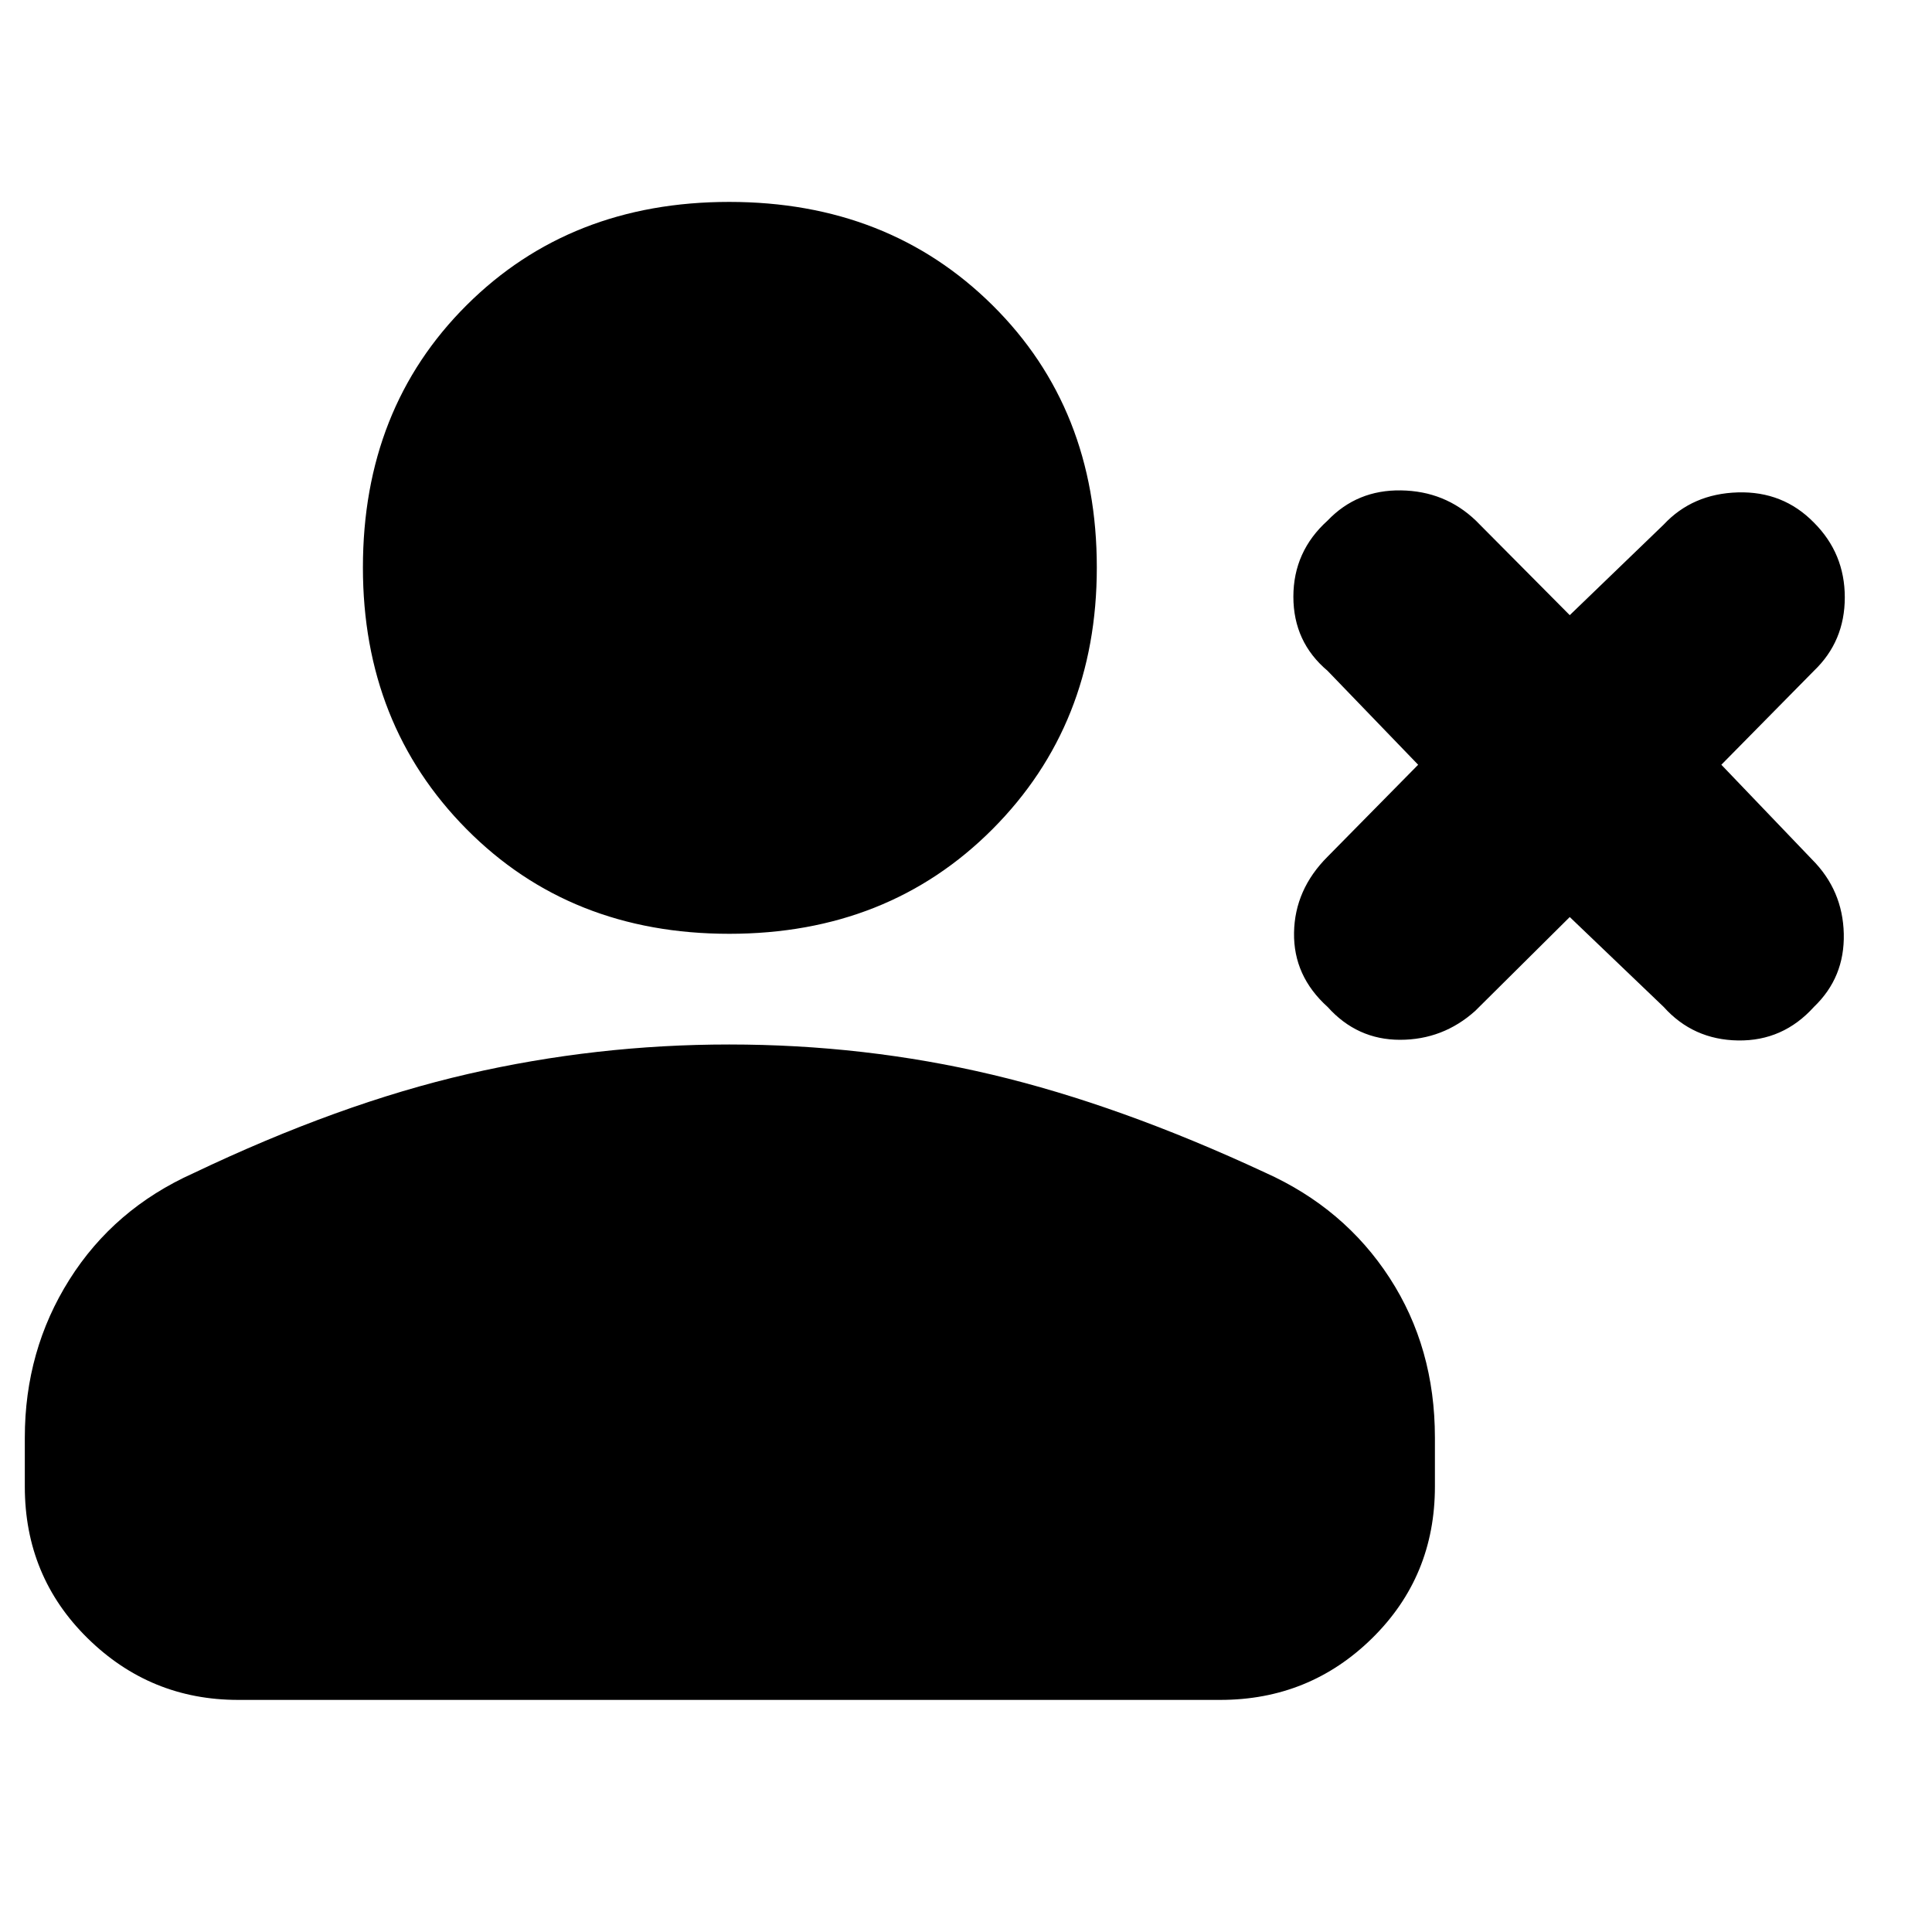 <svg xmlns="http://www.w3.org/2000/svg" height="40" viewBox="0 -960 960 960" width="40"><path d="m780-504.33-47 46.66q-16 14.34-37.33 14.34-21.34 0-36-16.34-17-15.33-16.67-36.83.33-21.5 16.67-37.83l45-45.67-45-46.67q-17-14.33-17-36.83t17-37.83q14.66-15.34 36.5-15 21.83.33 37.16 15l46.67 47 46.67-45q14.33-15.34 36.83-16 22.5-.67 37.83 15 15.34 15.33 15.34 37.16 0 21.84-15.34 36.5l-46 46.67 45 47q15.34 15.33 15.84 37t-14.84 36.33q-15.33 17-37.66 16.67-22.34-.33-37-16.67L780-504.33ZM362.33-496q-79 0-130.5-52t-51.5-130q0-79 51.5-130.33 51.5-51.34 130.5-51.34t130.84 51.34Q545-757 545-678q0 78-51.83 130-51.84 52-130.84 52Zm-350 274.67v-24.34q0-43.33 22.17-78.5Q56.67-359.33 96-377q72.67-34.67 136.5-49.33Q296.33-441 362.33-441q67.34 0 130.67 15 63.33 15 135.67 48.67Q668-359.67 690.5-325t22.5 79.33v24.34q0 44.66-31.17 75.33-31.16 30.67-75.5 30.67h-488q-43.66 0-74.83-30.67t-31.17-75.33Z"/></svg>